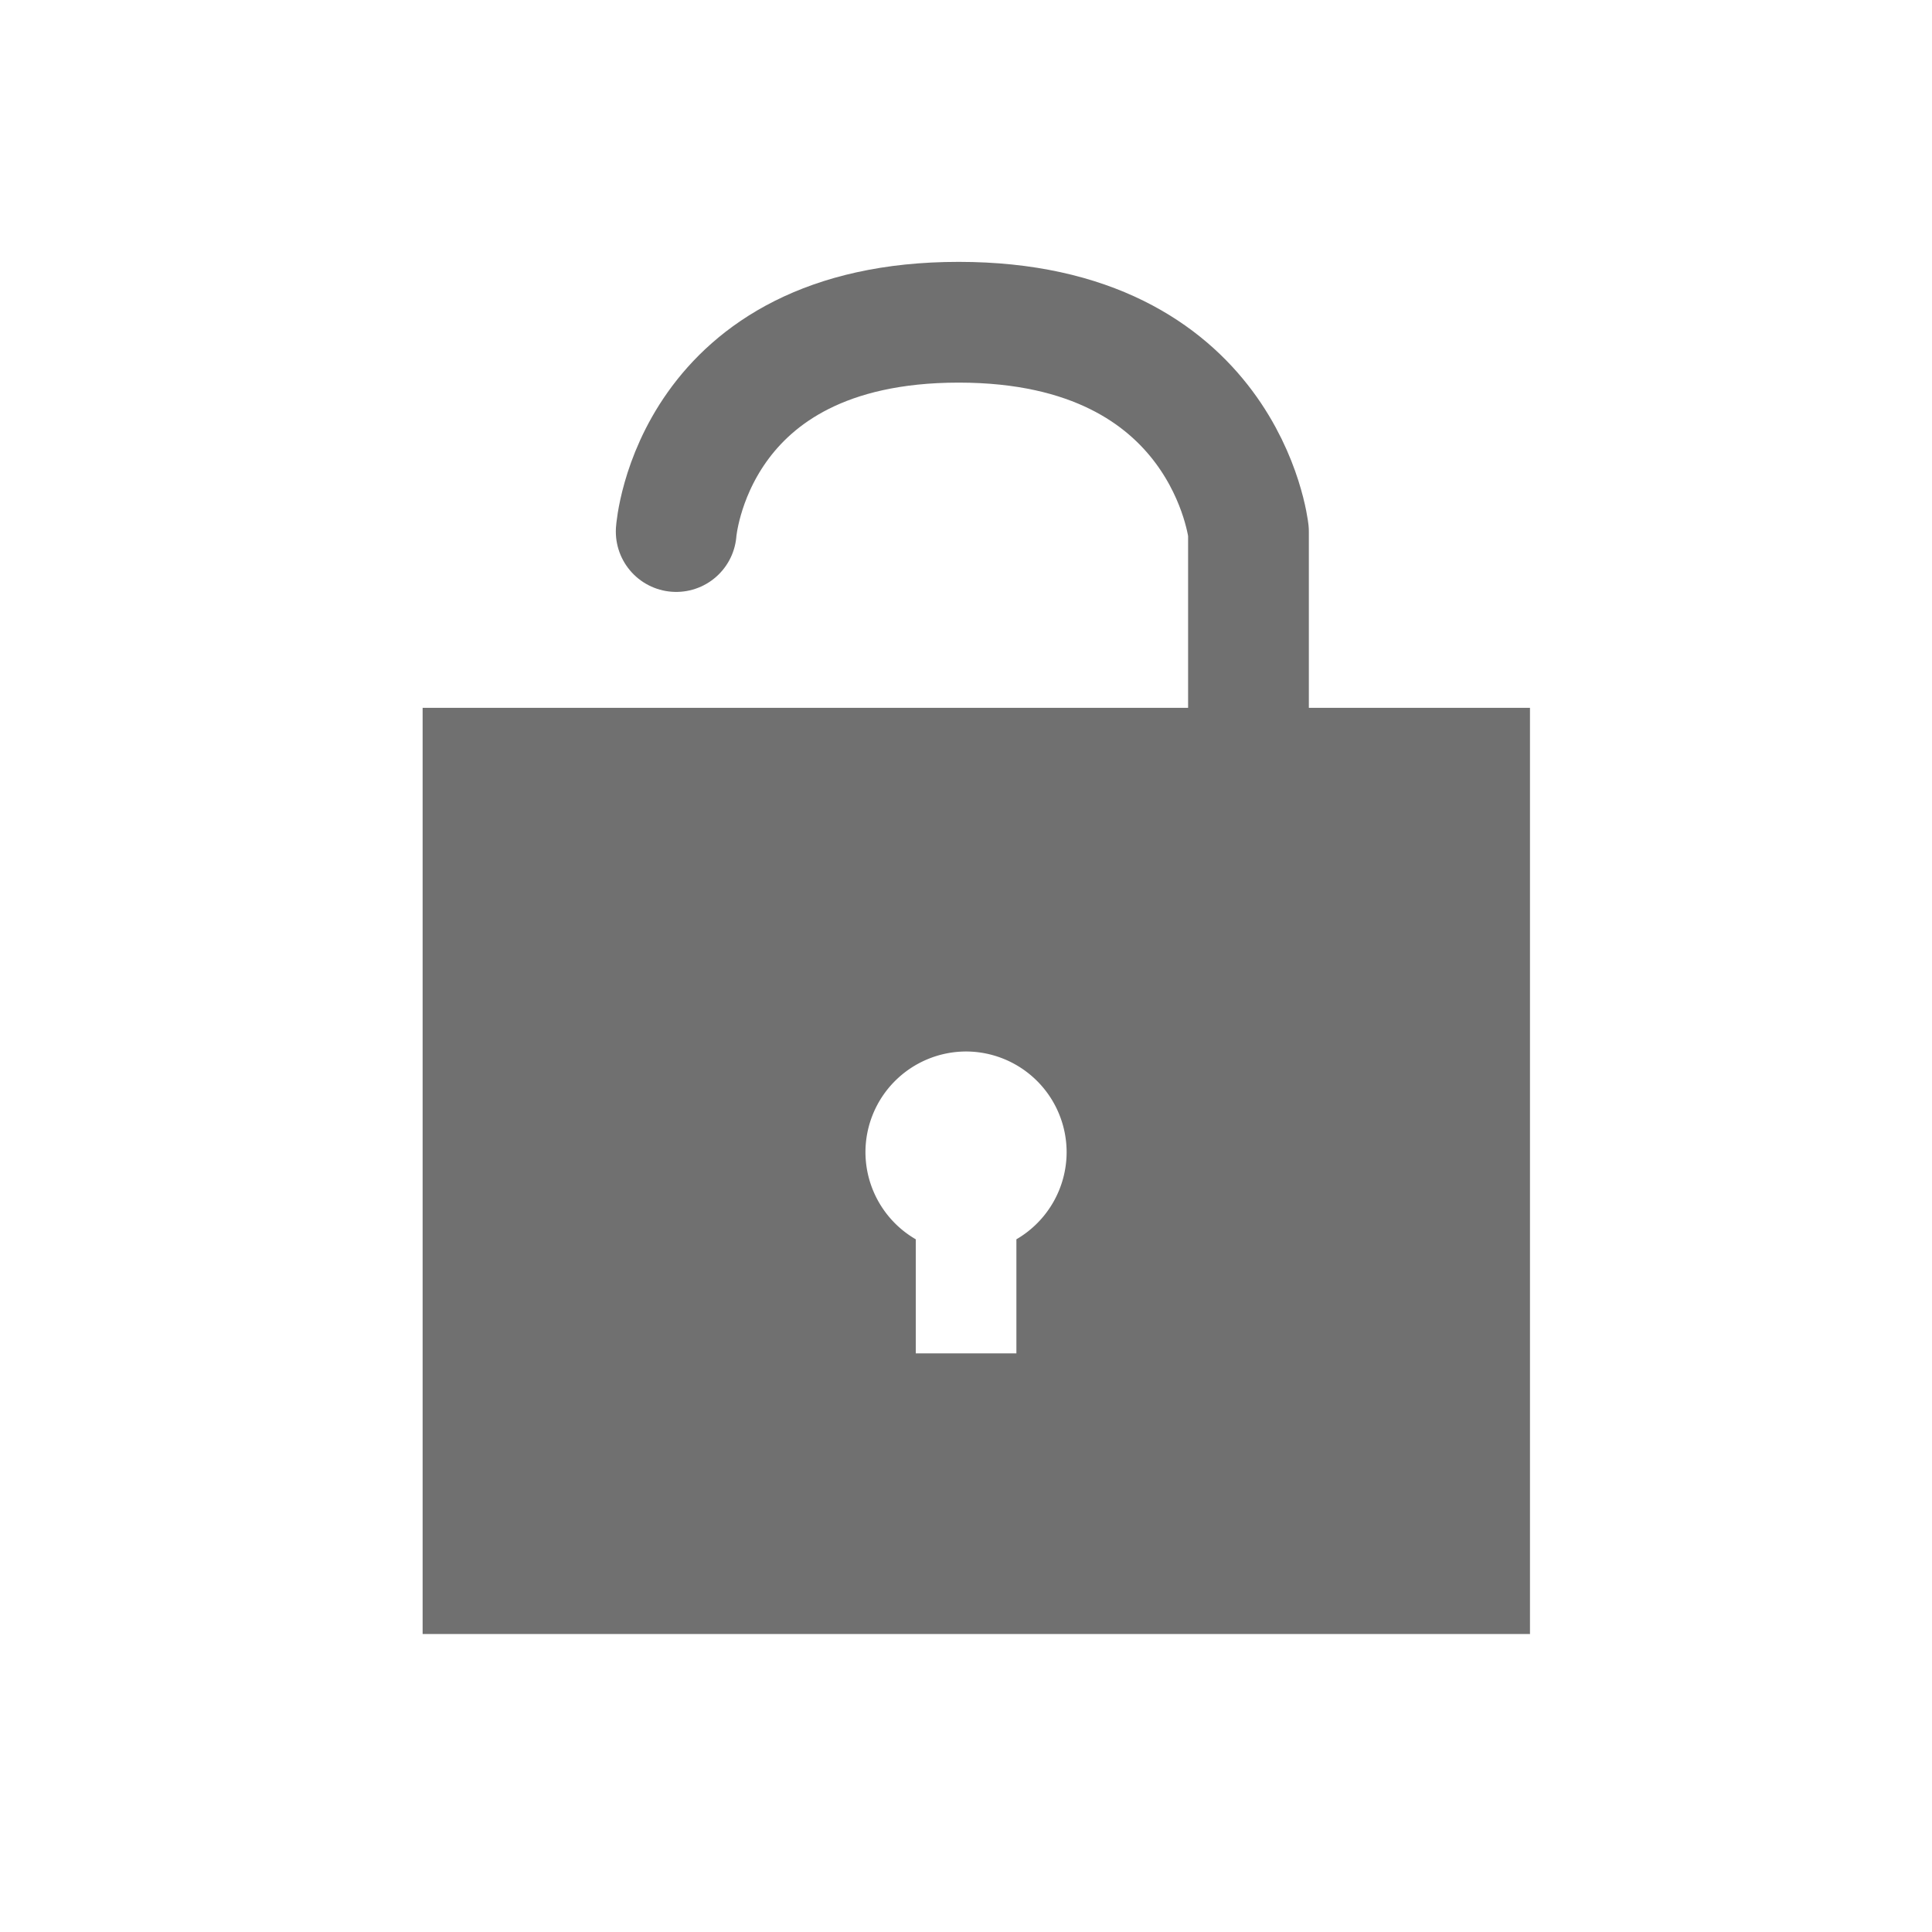 <svg xmlns="http://www.w3.org/2000/svg" width="24" height="24"><defs><clipPath id="a"><path d="M0 0h24v24H0z"/></clipPath></defs><g clip-path="url(#a)"><path d="M19.007 20.298H5.25V8.793h13.756v11.5zm-7.006-7.236a1.252 1.252 0 00-1.25 1.25 1.254 1.254 0 00.625 1.083v1.417h1.25v-1.417a1.254 1.254 0 00.624-1.083 1.252 1.252 0 00-1.25-1.25z" fill="#707070"/><path d="M15.509 9.584V6.603s-.277-2.6-3.6-2.6-3.509 2.6-3.509 2.6" fill="none" stroke="#707070" stroke-linecap="round" stroke-linejoin="round" stroke-width="1.5"/></g></svg>